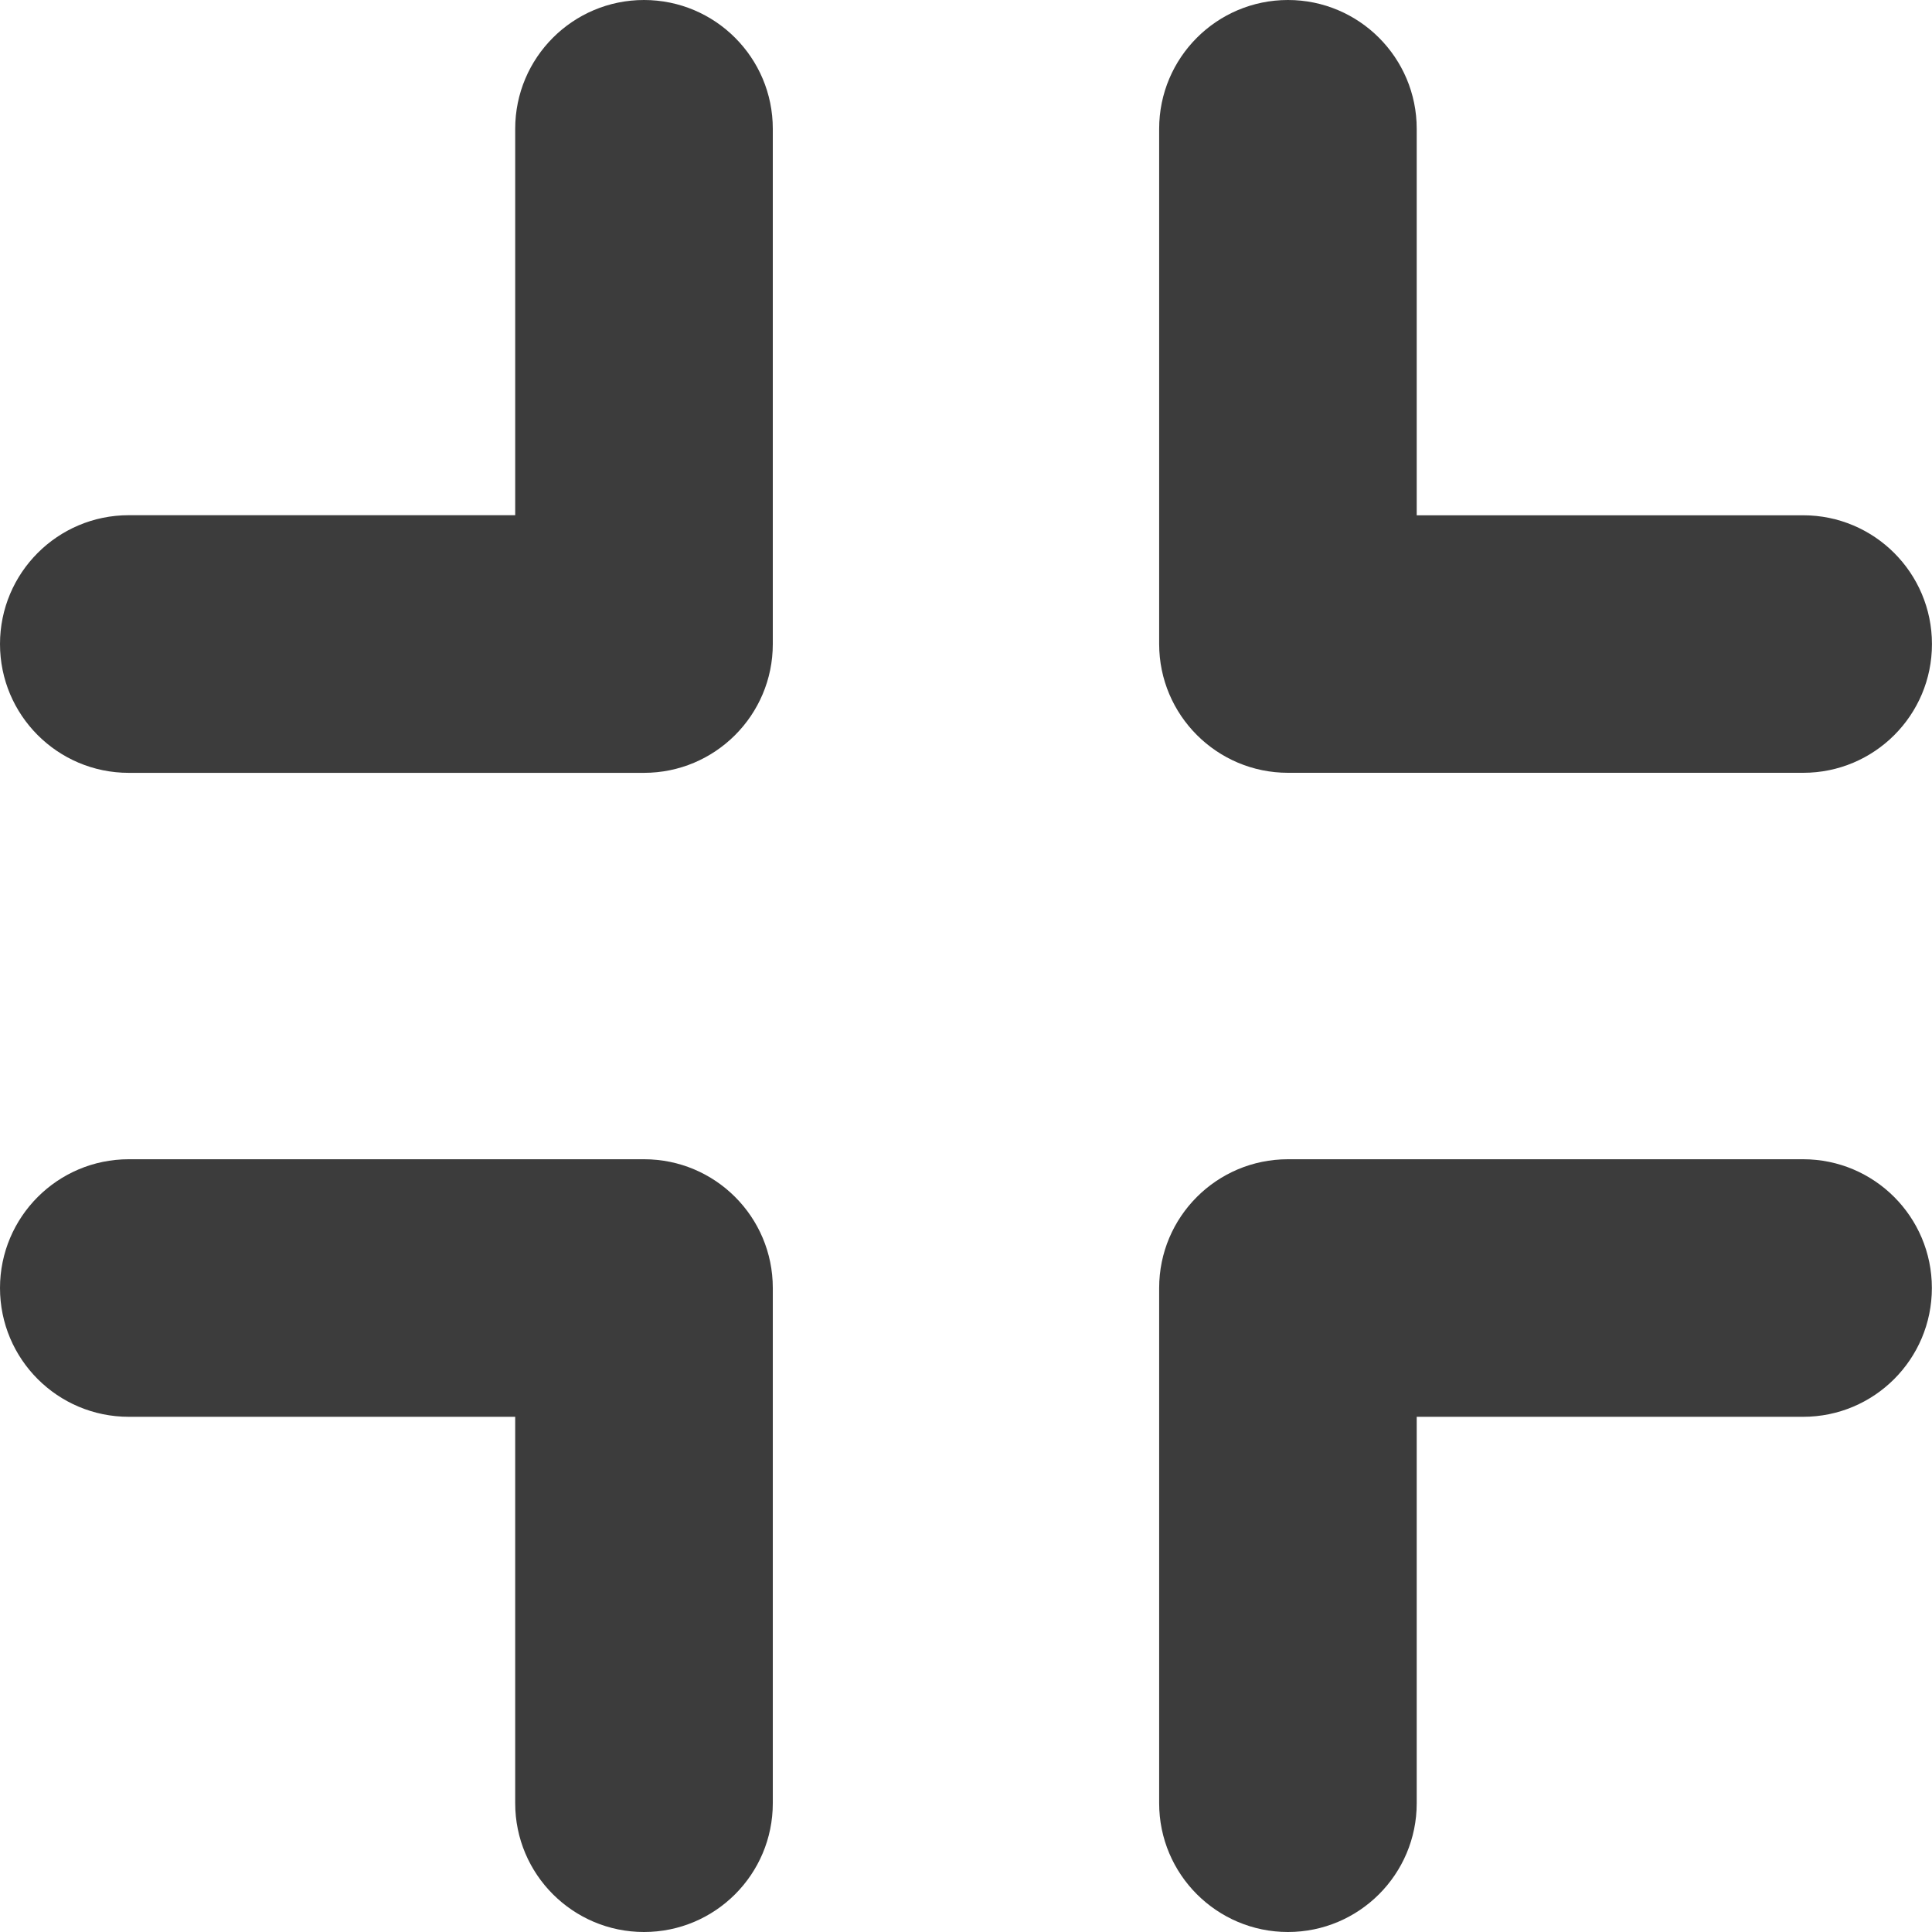 <?xml version="1.0" encoding="utf-8"?>
<!-- Generator: Adobe Illustrator 16.0.3, SVG Export Plug-In . SVG Version: 6.00 Build 0)  -->
<!DOCTYPE svg PUBLIC "-//W3C//DTD SVG 1.1//EN" "http://www.w3.org/Graphics/SVG/1.1/DTD/svg11.dtd">
<svg version="1.1" id="Layer_1" xmlns="http://www.w3.org/2000/svg" xmlns:xlink="http://www.w3.org/1999/xlink" x="0px" y="0px"
	 width="45px" height="45px" viewBox="0 0 45 45" enable-background="new 0 0 45 45" xml:space="preserve">
<g>
	<path fill="#3C3C3C" d="M23.001,26.545"/>
	<path fill="#3C3C3C" d="M18,3v12.001c0,1.657-1.344,3-3.001,3h-12c-1.656,0-2.999-1.343-2.999-3C0,13.343,1.343,12,2.999,12H12V3
		c0-1.656,1.343-3,3-3C16.658,0.001,18,1.344,18,3z"/>
	<path fill="#3C3C3C" d="M42.001,18h-12c-1.657,0-3.002-1.344-3.002-3V3c0-1.656,1.343-3,3-3c1.655,0,2.999,1.344,2.999,3v9.002H42
		c1.656,0,2.999,1.343,2.999,3C45,16.658,43.657,18,42.001,18z"/>
	<path fill="#3C3C3C" d="M26.999,42.001V30c0-1.657,1.343-2.999,3-2.999h11.999c1.656,0,2.999,1.342,2.999,2.999
		c0,1.658-1.343,3-2.999,3h-9v9.001c0,1.656-1.344,2.999-2.999,2.999S26.999,43.657,26.999,42.001z"/>
	<path fill="#3C3C3C" d="M3,27.001h12c1.658,0,3,1.342,3,2.999v12.001C18,43.657,16.658,45,15,45c-1.655,0-3-1.343-3-2.999V33H3
		c-1.657,0-3-1.342-3-3C0.001,28.343,1.345,27.001,3,27.001z"/>
</g>
</svg>
